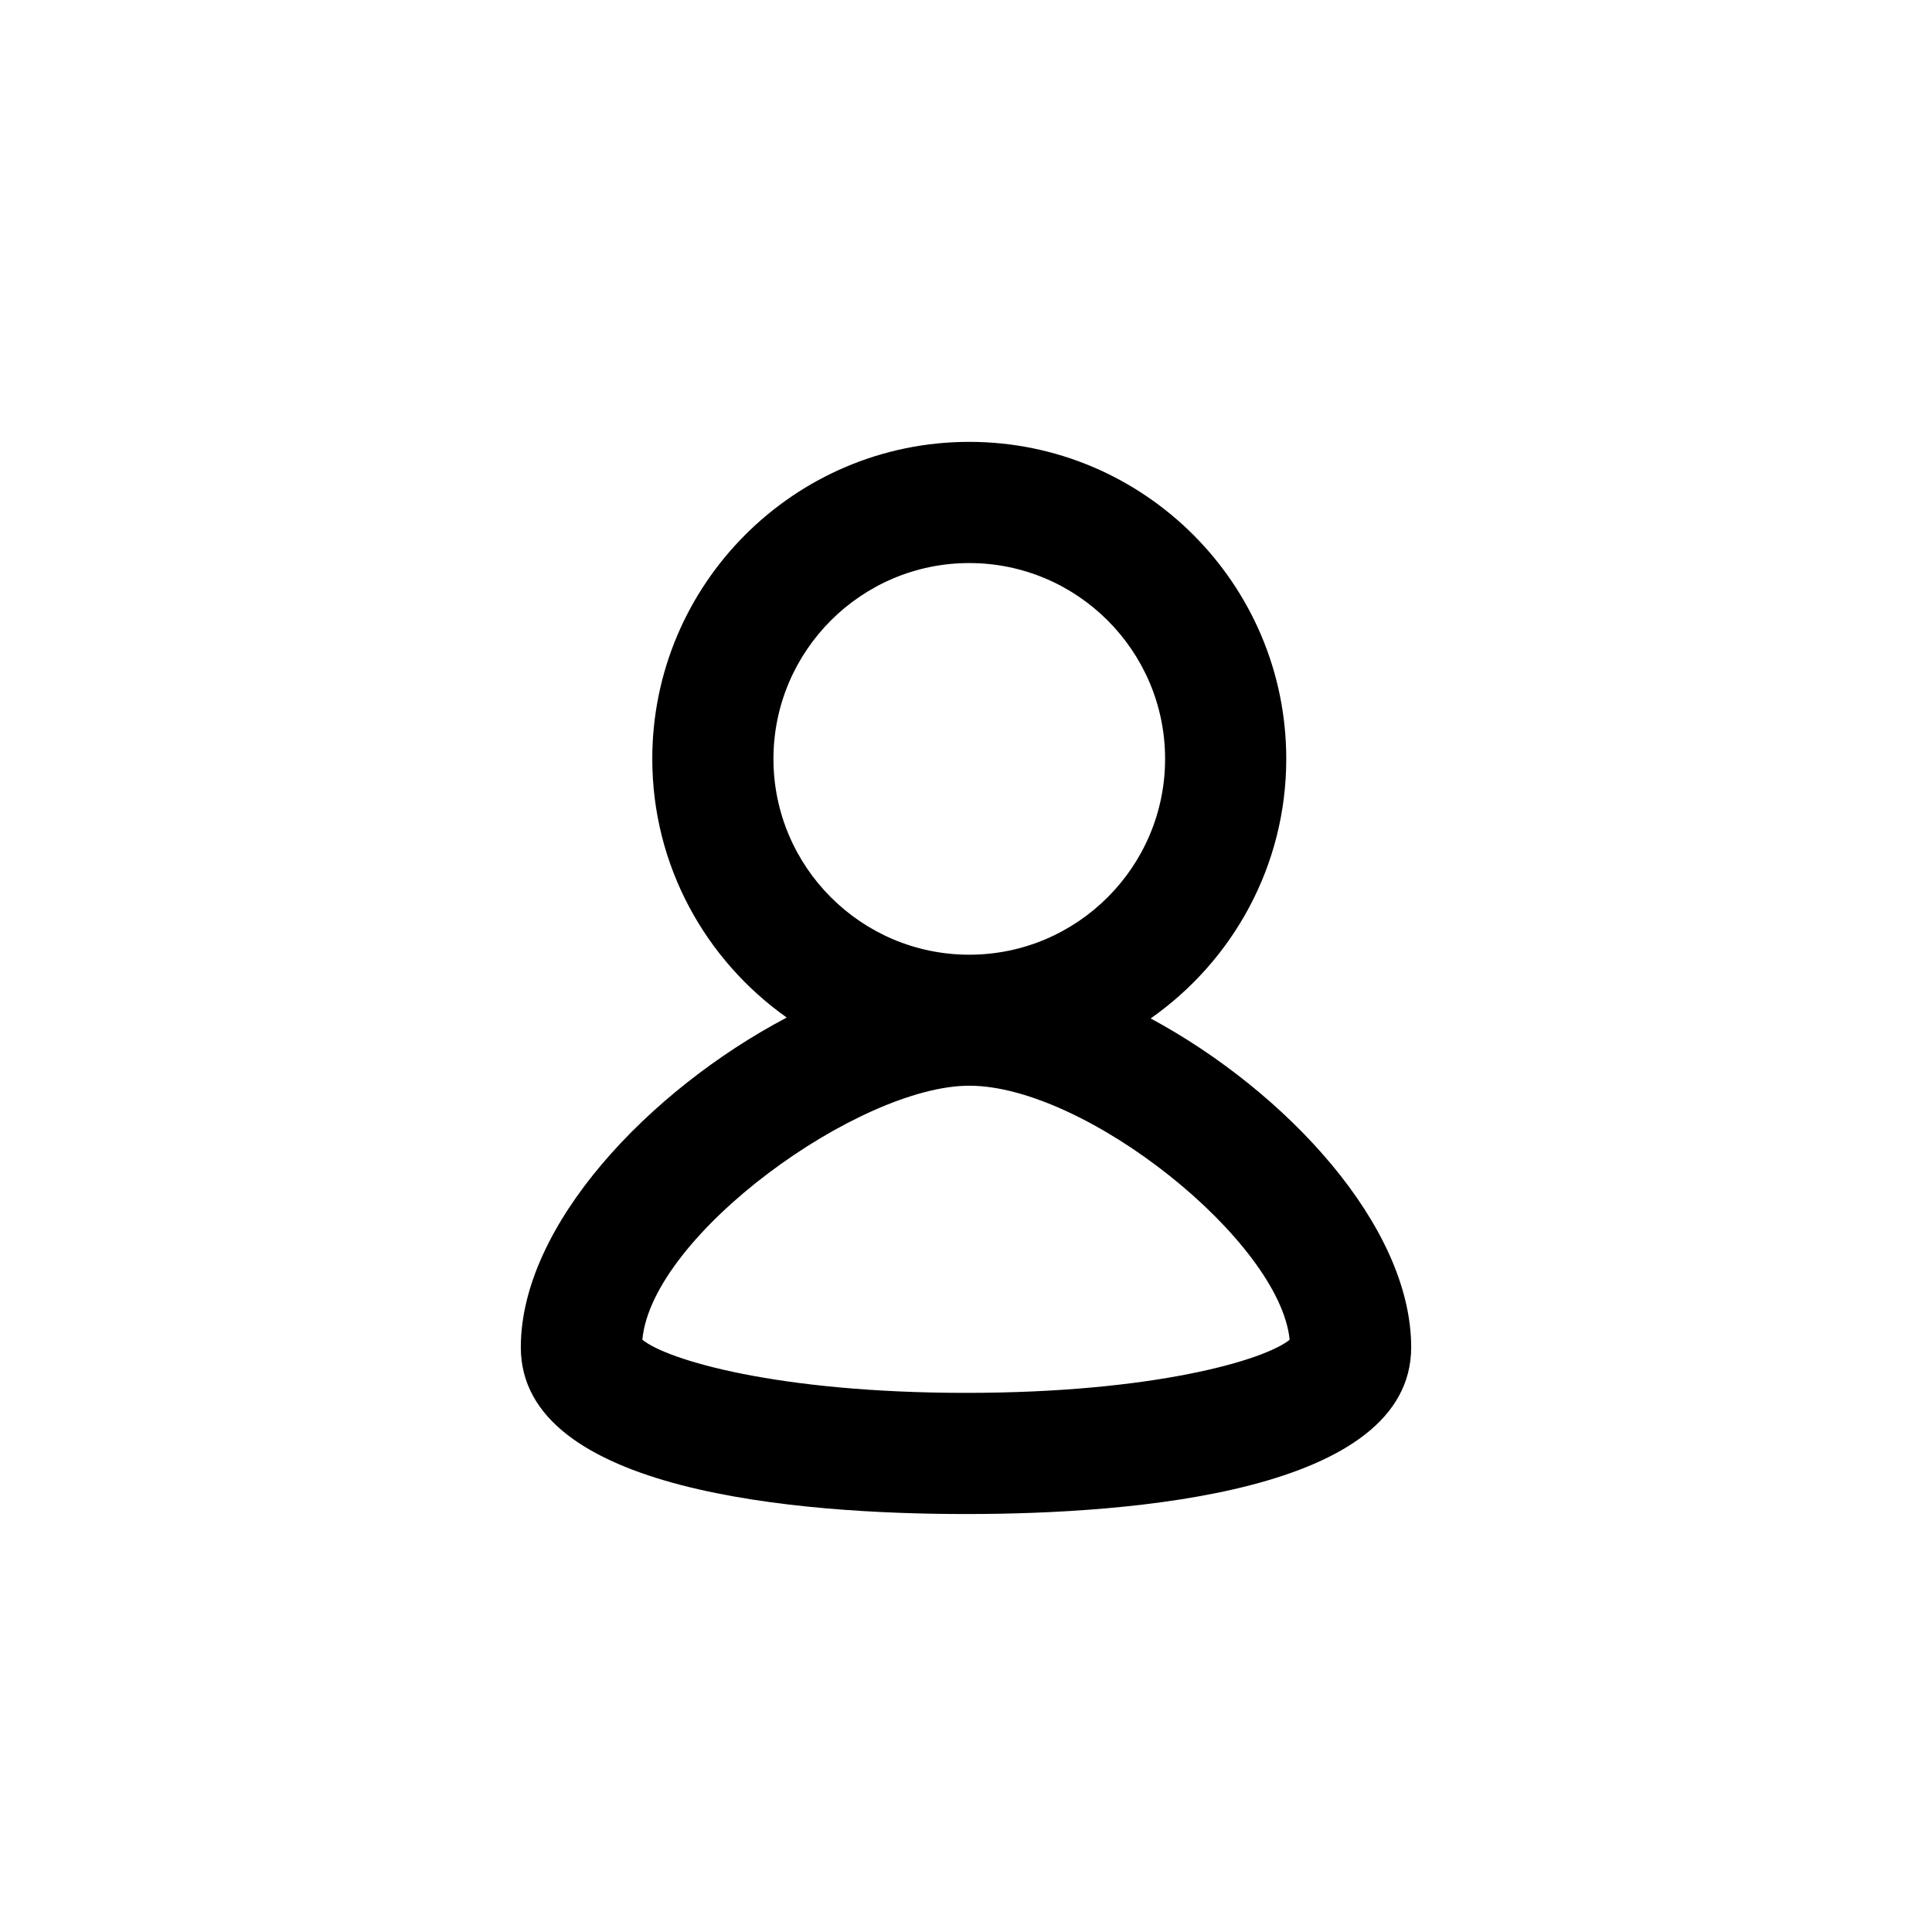 <?xml version="1.0" encoding="utf-8"?>
<!-- Generator: Adobe Illustrator 16.0.0, SVG Export Plug-In . SVG Version: 6.00 Build 0)  -->
<!DOCTYPE svg PUBLIC "-//W3C//DTD SVG 1.1//EN" "http://www.w3.org/Graphics/SVG/1.1/DTD/svg11.dtd">
<svg version="1.1" id="Calque_1" xmlns="http://www.w3.org/2000/svg" xmlns:xlink="http://www.w3.org/1999/xlink" x="0px" y="0px"
	 width="127.56px" height="127.56px" viewBox="0 0 127.56 127.56" enable-background="new 0 0 127.56 127.56" xml:space="preserve">
<g>
	<path d="M63.78,91.964c-12.444,0-19.739-2.174-21.369-3.509c0.641-6.932,14.318-16.771,21.584-16.771
		c7.719,0,20.514,10.275,21.154,16.773C83.515,89.791,76.22,91.964,63.78,91.964 M63.994,37.176c7.13,0,12.931,5.8,12.931,12.929
		c0,7.128-5.801,12.929-12.931,12.929c-7.128,0-12.927-5.8-12.927-12.929C51.068,42.976,56.866,37.176,63.994,37.176 M75.972,67.242
		c5.403-3.788,8.953-10.053,8.953-17.139c0-11.54-9.39-20.929-20.931-20.929c-11.539,0-20.927,9.389-20.927,20.929
		c0,7.053,3.517,13.288,8.877,17.08c-9.09,4.793-17.557,13.715-17.557,21.769c0,9.58,18.415,11.012,29.393,11.012
		c10.979,0,29.393-1.432,29.393-11.012C93.173,80.929,84.892,72.046,75.972,67.242"/>
</g>
</svg>
